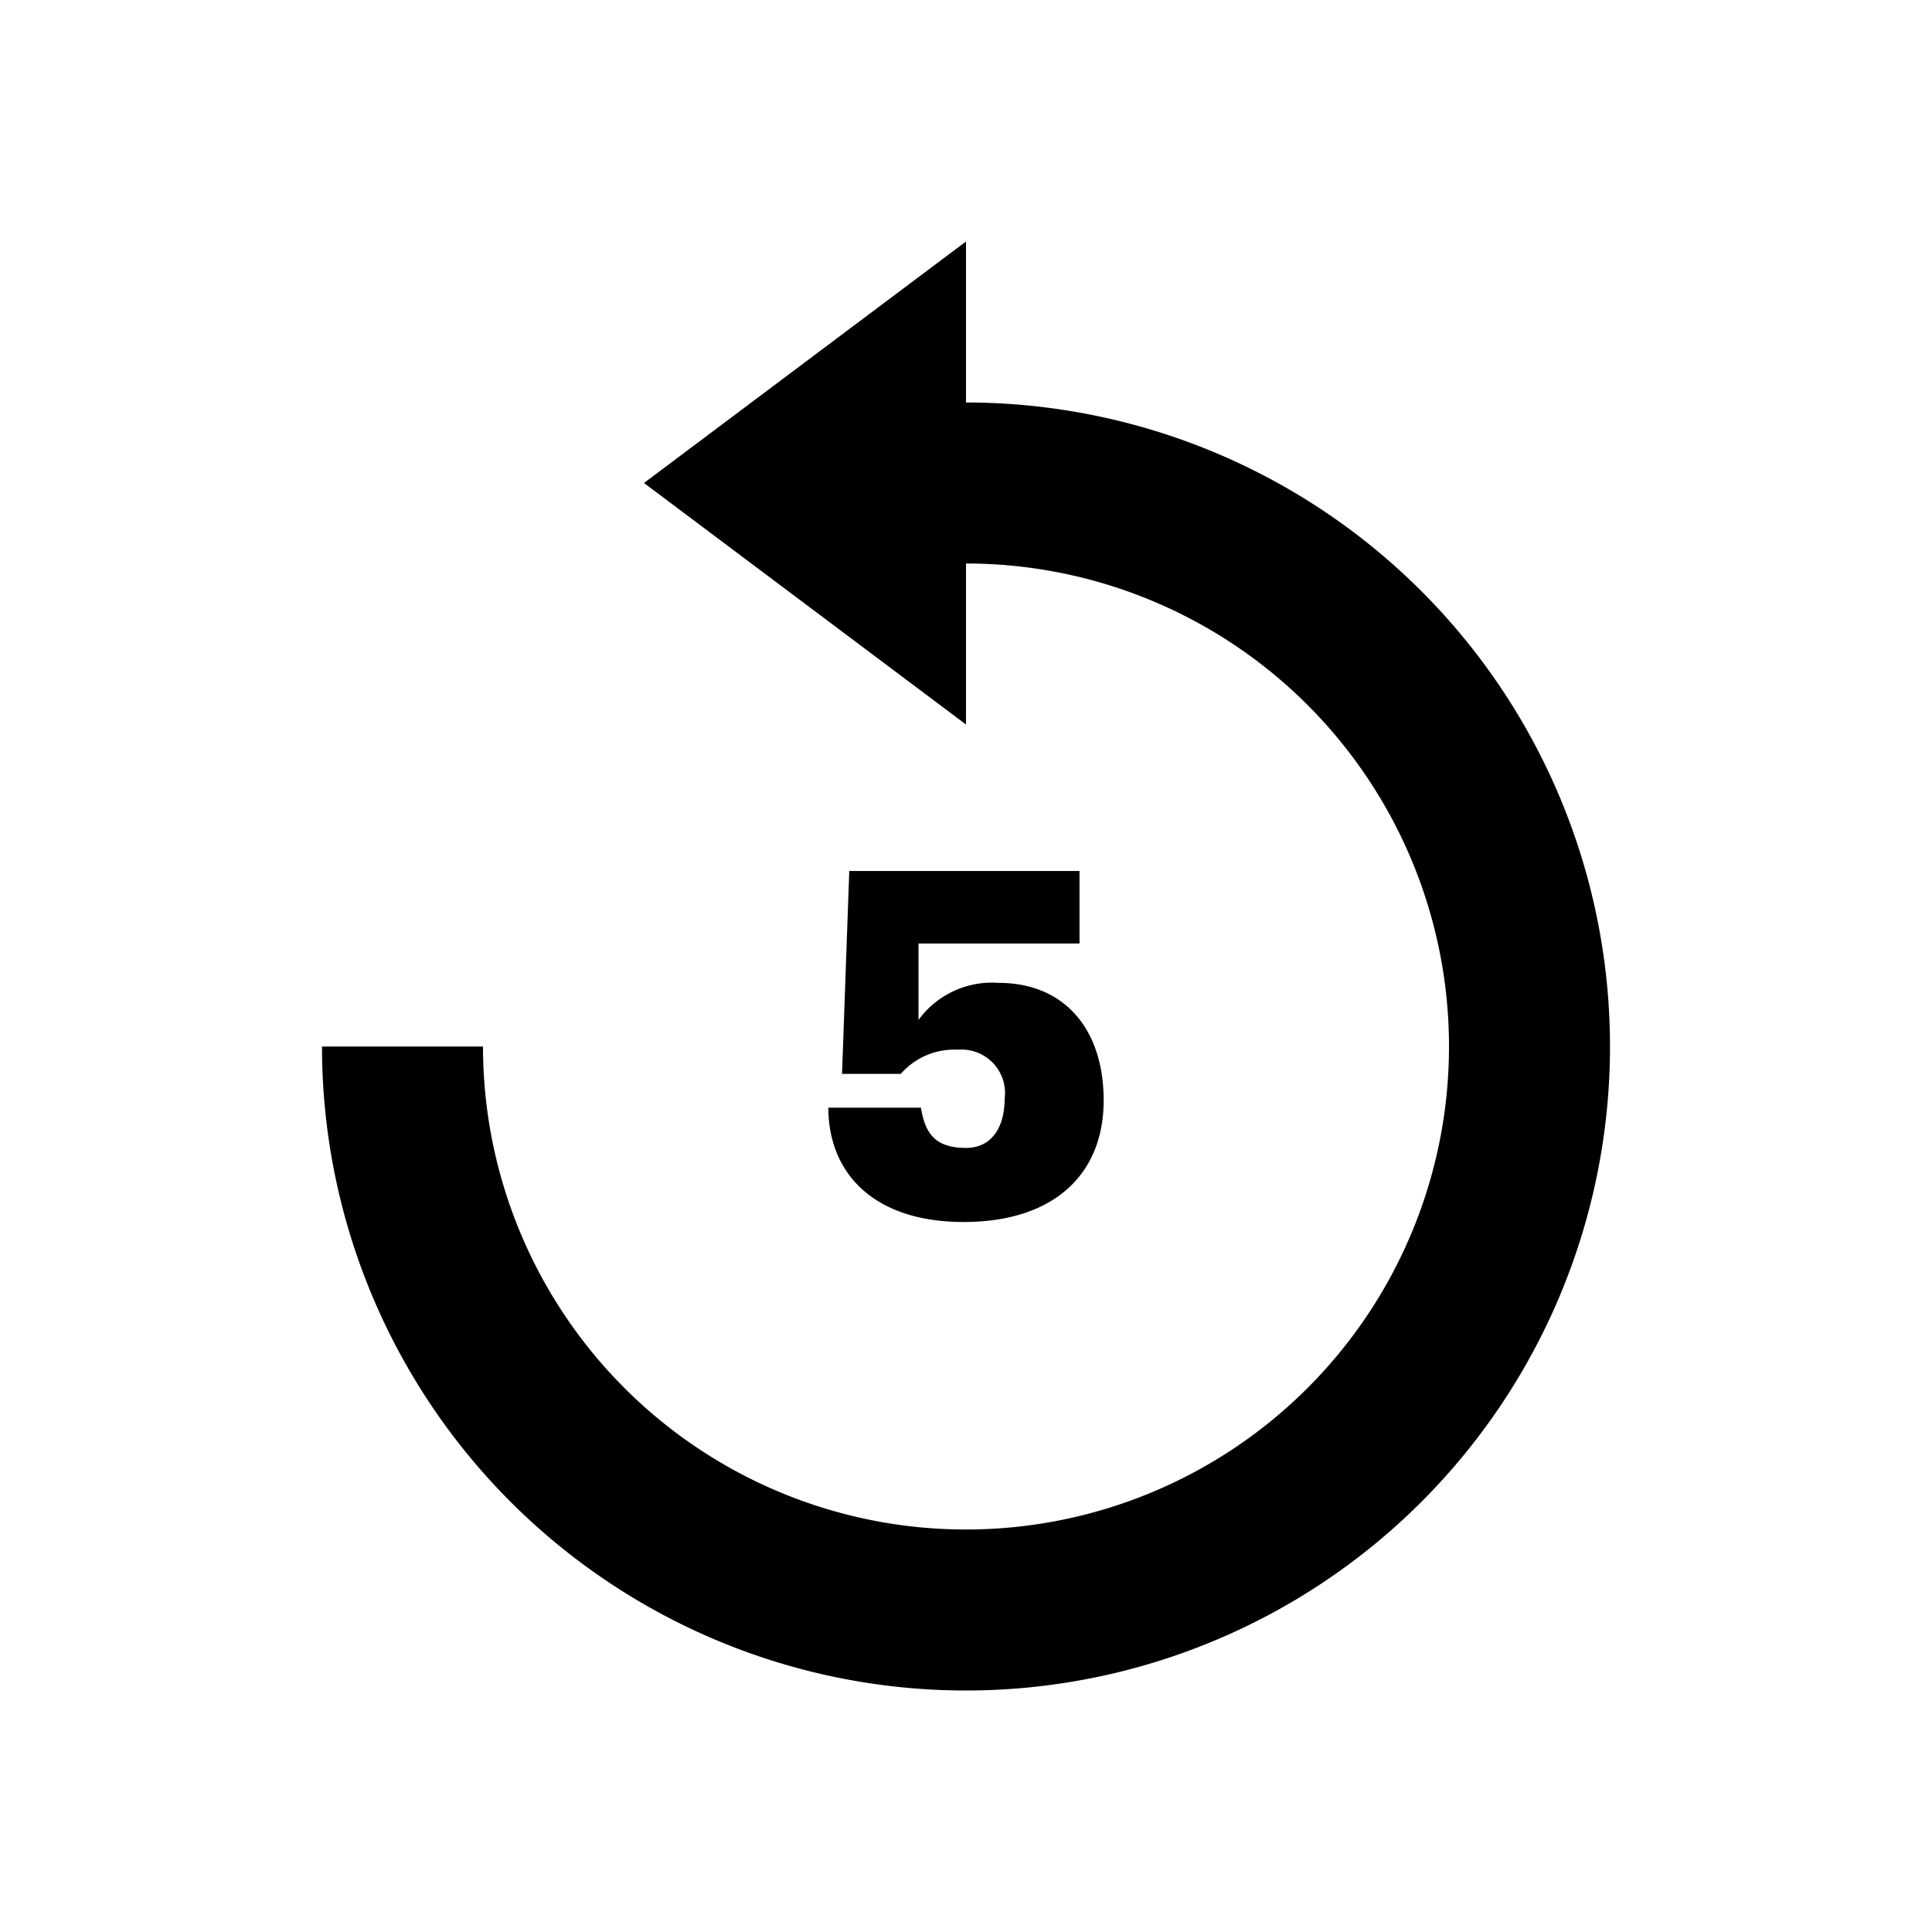 <svg id="Layer_1" data-name="Layer 1" xmlns="http://www.w3.org/2000/svg" viewBox="0 0 24 24"><title>Replay 5</title><path d="M12,19A6,6,0,0,0,12,7V9L8,6l4-3V5a8,8,0,1,1-8,8H6A6,6,0,0,0,12,19Zm0-4.74c-.4,0-.51-.2-.56-.5H10.29c0,.8.55,1.42,1.68,1.42s1.74-.6,1.74-1.51-.51-1.46-1.3-1.46a1.13,1.13,0,0,0-1,.46l0-.95h2v-.9H10.55l-.09,2.52h.73a.88.88,0,0,1,.71-.3.54.54,0,0,1,.58.61C12.48,14,12.32,14.26,12,14.26Z"/></svg>